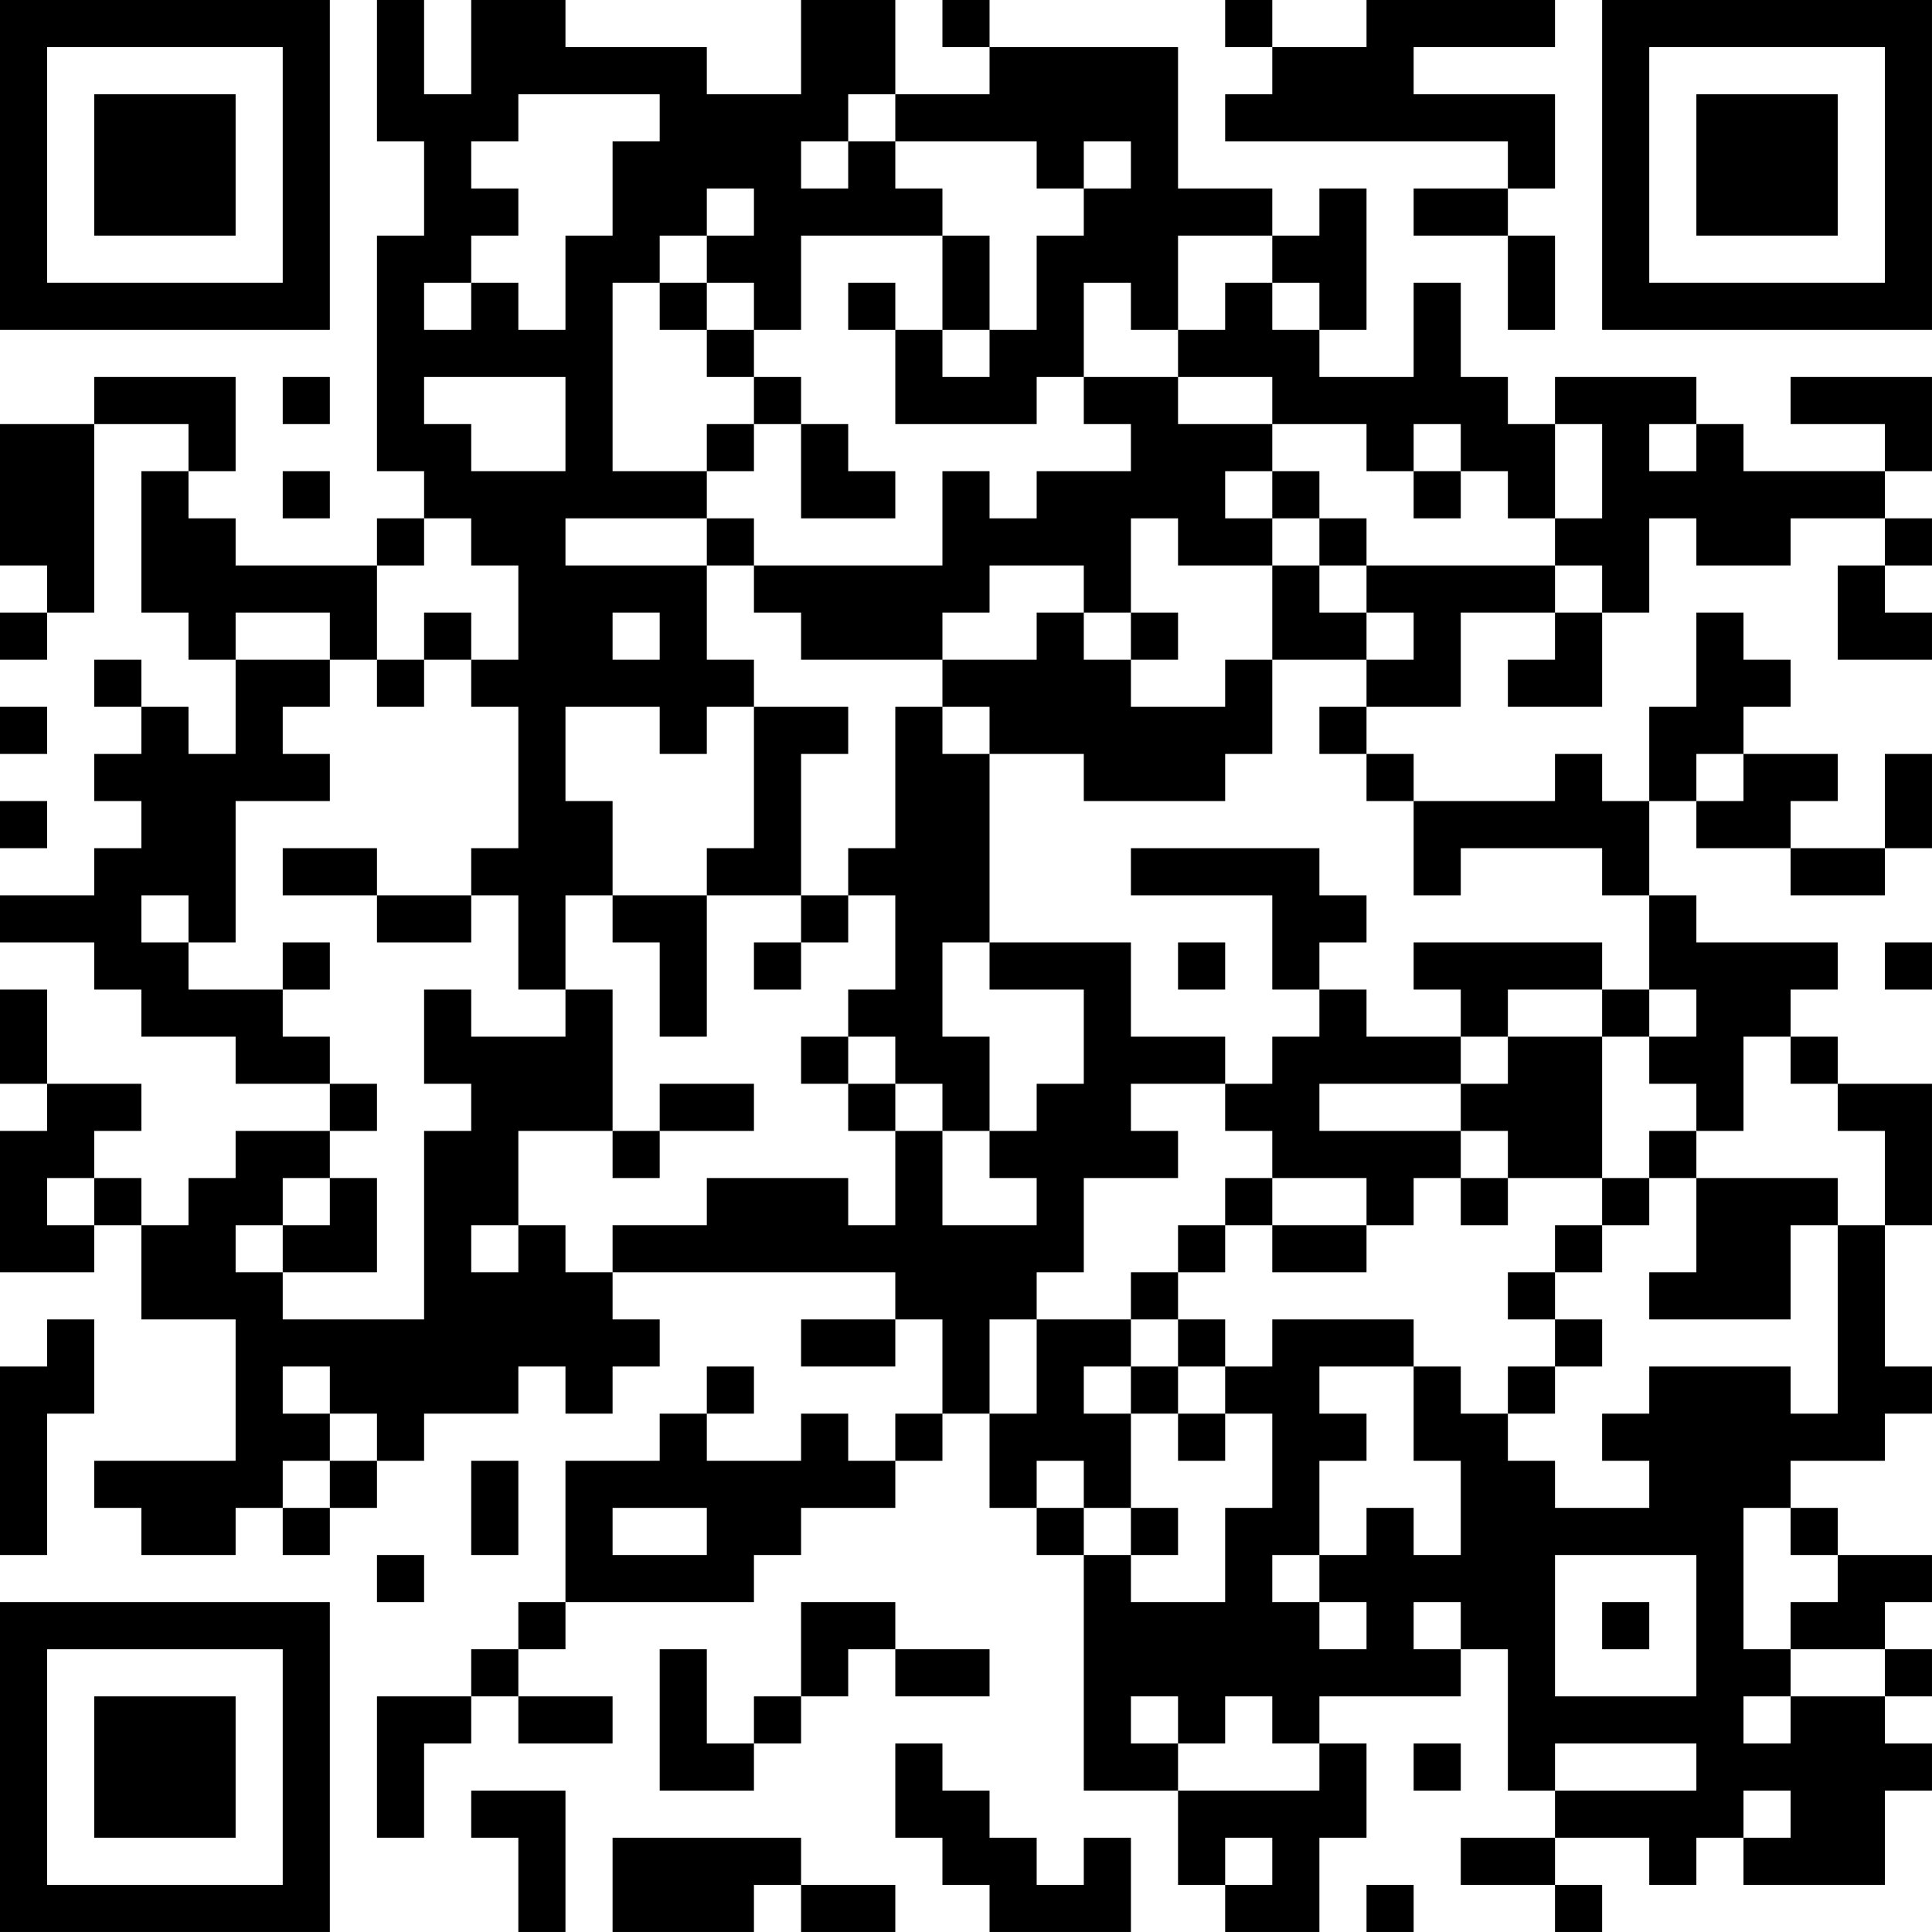 <?xml version="1.0" encoding="UTF-8"?>
<svg xmlns="http://www.w3.org/2000/svg" version="1.1" width="200" height="200" viewBox="0 0 200 200"><rect x="0" y="0" width="200" height="200" fill="#ffffff"/><g transform="scale(4.878)"><g transform="translate(0,0)"><path fill-rule="evenodd" d="M8 0L8 3L9 3L9 5L8 5L8 10L9 10L9 11L8 11L8 12L5 12L5 11L4 11L4 10L5 10L5 8L2 8L2 9L0 9L0 12L1 12L1 13L0 13L0 14L1 14L1 13L2 13L2 9L4 9L4 10L3 10L3 13L4 13L4 14L5 14L5 16L4 16L4 15L3 15L3 14L2 14L2 15L3 15L3 16L2 16L2 17L3 17L3 18L2 18L2 19L0 19L0 20L2 20L2 21L3 21L3 22L5 22L5 23L7 23L7 24L5 24L5 25L4 25L4 26L3 26L3 25L2 25L2 24L3 24L3 23L1 23L1 21L0 21L0 23L1 23L1 24L0 24L0 27L2 27L2 26L3 26L3 28L5 28L5 31L2 31L2 32L3 32L3 33L5 33L5 32L6 32L6 33L7 33L7 32L8 32L8 31L9 31L9 30L11 30L11 29L12 29L12 30L13 30L13 29L14 29L14 28L13 28L13 27L19 27L19 28L17 28L17 29L19 29L19 28L20 28L20 30L19 30L19 31L18 31L18 30L17 30L17 31L15 31L15 30L16 30L16 29L15 29L15 30L14 30L14 31L12 31L12 34L11 34L11 35L10 35L10 36L8 36L8 39L9 39L9 37L10 37L10 36L11 36L11 37L13 37L13 36L11 36L11 35L12 35L12 34L16 34L16 33L17 33L17 32L19 32L19 31L20 31L20 30L21 30L21 32L22 32L22 33L23 33L23 38L25 38L25 40L26 40L26 41L28 41L28 39L29 39L29 37L28 37L28 36L31 36L31 35L32 35L32 38L33 38L33 39L31 39L31 40L33 40L33 41L34 41L34 40L33 40L33 39L35 39L35 40L36 40L36 39L37 39L37 40L40 40L40 38L41 38L41 37L40 37L40 36L41 36L41 35L40 35L40 34L41 34L41 33L39 33L39 32L38 32L38 31L40 31L40 30L41 30L41 29L40 29L40 26L41 26L41 23L39 23L39 22L38 22L38 21L39 21L39 20L36 20L36 19L35 19L35 17L36 17L36 18L38 18L38 19L40 19L40 18L41 18L41 16L40 16L40 18L38 18L38 17L39 17L39 16L37 16L37 15L38 15L38 14L37 14L37 13L36 13L36 15L35 15L35 17L34 17L34 16L33 16L33 17L30 17L30 16L29 16L29 15L31 15L31 13L33 13L33 14L32 14L32 15L34 15L34 13L35 13L35 11L36 11L36 12L38 12L38 11L40 11L40 12L39 12L39 14L41 14L41 13L40 13L40 12L41 12L41 11L40 11L40 10L41 10L41 8L38 8L38 9L40 9L40 10L37 10L37 9L36 9L36 8L33 8L33 9L32 9L32 8L31 8L31 6L30 6L30 8L28 8L28 7L29 7L29 4L28 4L28 5L27 5L27 4L25 4L25 1L21 1L21 0L20 0L20 1L21 1L21 2L19 2L19 0L17 0L17 2L15 2L15 1L12 1L12 0L10 0L10 2L9 2L9 0ZM26 0L26 1L27 1L27 2L26 2L26 3L32 3L32 4L30 4L30 5L32 5L32 7L33 7L33 5L32 5L32 4L33 4L33 2L30 2L30 1L33 1L33 0L29 0L29 1L27 1L27 0ZM11 2L11 3L10 3L10 4L11 4L11 5L10 5L10 6L9 6L9 7L10 7L10 6L11 6L11 7L12 7L12 5L13 5L13 3L14 3L14 2ZM18 2L18 3L17 3L17 4L18 4L18 3L19 3L19 4L20 4L20 5L17 5L17 7L16 7L16 6L15 6L15 5L16 5L16 4L15 4L15 5L14 5L14 6L13 6L13 10L15 10L15 11L12 11L12 12L15 12L15 14L16 14L16 15L15 15L15 16L14 16L14 15L12 15L12 17L13 17L13 19L12 19L12 21L11 21L11 19L10 19L10 18L11 18L11 15L10 15L10 14L11 14L11 12L10 12L10 11L9 11L9 12L8 12L8 14L7 14L7 13L5 13L5 14L7 14L7 15L6 15L6 16L7 16L7 17L5 17L5 20L4 20L4 19L3 19L3 20L4 20L4 21L6 21L6 22L7 22L7 23L8 23L8 24L7 24L7 25L6 25L6 26L5 26L5 27L6 27L6 28L9 28L9 24L10 24L10 23L9 23L9 21L10 21L10 22L12 22L12 21L13 21L13 24L11 24L11 26L10 26L10 27L11 27L11 26L12 26L12 27L13 27L13 26L15 26L15 25L18 25L18 26L19 26L19 24L20 24L20 26L22 26L22 25L21 25L21 24L22 24L22 23L23 23L23 21L21 21L21 20L24 20L24 22L26 22L26 23L24 23L24 24L25 24L25 25L23 25L23 27L22 27L22 28L21 28L21 30L22 30L22 28L24 28L24 29L23 29L23 30L24 30L24 32L23 32L23 31L22 31L22 32L23 32L23 33L24 33L24 34L26 34L26 32L27 32L27 30L26 30L26 29L27 29L27 28L30 28L30 29L28 29L28 30L29 30L29 31L28 31L28 33L27 33L27 34L28 34L28 35L29 35L29 34L28 34L28 33L29 33L29 32L30 32L30 33L31 33L31 31L30 31L30 29L31 29L31 30L32 30L32 31L33 31L33 32L35 32L35 31L34 31L34 30L35 30L35 29L38 29L38 30L39 30L39 26L40 26L40 24L39 24L39 23L38 23L38 22L37 22L37 24L36 24L36 23L35 23L35 22L36 22L36 21L35 21L35 19L34 19L34 18L31 18L31 19L30 19L30 17L29 17L29 16L28 16L28 15L29 15L29 14L30 14L30 13L29 13L29 12L33 12L33 13L34 13L34 12L33 12L33 11L34 11L34 9L33 9L33 11L32 11L32 10L31 10L31 9L30 9L30 10L29 10L29 9L27 9L27 8L25 8L25 7L26 7L26 6L27 6L27 7L28 7L28 6L27 6L27 5L25 5L25 7L24 7L24 6L23 6L23 8L22 8L22 9L19 9L19 7L20 7L20 8L21 8L21 7L22 7L22 5L23 5L23 4L24 4L24 3L23 3L23 4L22 4L22 3L19 3L19 2ZM20 5L20 7L21 7L21 5ZM14 6L14 7L15 7L15 8L16 8L16 9L15 9L15 10L16 10L16 9L17 9L17 11L19 11L19 10L18 10L18 9L17 9L17 8L16 8L16 7L15 7L15 6ZM18 6L18 7L19 7L19 6ZM6 8L6 9L7 9L7 8ZM9 8L9 9L10 9L10 10L12 10L12 8ZM23 8L23 9L24 9L24 10L22 10L22 11L21 11L21 10L20 10L20 12L16 12L16 11L15 11L15 12L16 12L16 13L17 13L17 14L20 14L20 15L19 15L19 18L18 18L18 19L17 19L17 16L18 16L18 15L16 15L16 18L15 18L15 19L13 19L13 20L14 20L14 22L15 22L15 19L17 19L17 20L16 20L16 21L17 21L17 20L18 20L18 19L19 19L19 21L18 21L18 22L17 22L17 23L18 23L18 24L19 24L19 23L20 23L20 24L21 24L21 22L20 22L20 20L21 20L21 16L23 16L23 17L26 17L26 16L27 16L27 14L29 14L29 13L28 13L28 12L29 12L29 11L28 11L28 10L27 10L27 9L25 9L25 8ZM35 9L35 10L36 10L36 9ZM6 10L6 11L7 11L7 10ZM26 10L26 11L27 11L27 12L25 12L25 11L24 11L24 13L23 13L23 12L21 12L21 13L20 13L20 14L22 14L22 13L23 13L23 14L24 14L24 15L26 15L26 14L27 14L27 12L28 12L28 11L27 11L27 10ZM30 10L30 11L31 11L31 10ZM9 13L9 14L8 14L8 15L9 15L9 14L10 14L10 13ZM13 13L13 14L14 14L14 13ZM24 13L24 14L25 14L25 13ZM0 15L0 16L1 16L1 15ZM20 15L20 16L21 16L21 15ZM36 16L36 17L37 17L37 16ZM0 17L0 18L1 18L1 17ZM6 18L6 19L8 19L8 20L10 20L10 19L8 19L8 18ZM24 18L24 19L27 19L27 21L28 21L28 22L27 22L27 23L26 23L26 24L27 24L27 25L26 25L26 26L25 26L25 27L24 27L24 28L25 28L25 29L24 29L24 30L25 30L25 31L26 31L26 30L25 30L25 29L26 29L26 28L25 28L25 27L26 27L26 26L27 26L27 27L29 27L29 26L30 26L30 25L31 25L31 26L32 26L32 25L34 25L34 26L33 26L33 27L32 27L32 28L33 28L33 29L32 29L32 30L33 30L33 29L34 29L34 28L33 28L33 27L34 27L34 26L35 26L35 25L36 25L36 27L35 27L35 28L38 28L38 26L39 26L39 25L36 25L36 24L35 24L35 25L34 25L34 22L35 22L35 21L34 21L34 20L30 20L30 21L31 21L31 22L29 22L29 21L28 21L28 20L29 20L29 19L28 19L28 18ZM6 20L6 21L7 21L7 20ZM25 20L25 21L26 21L26 20ZM40 20L40 21L41 21L41 20ZM32 21L32 22L31 22L31 23L28 23L28 24L31 24L31 25L32 25L32 24L31 24L31 23L32 23L32 22L34 22L34 21ZM18 22L18 23L19 23L19 22ZM14 23L14 24L13 24L13 25L14 25L14 24L16 24L16 23ZM1 25L1 26L2 26L2 25ZM7 25L7 26L6 26L6 27L8 27L8 25ZM27 25L27 26L29 26L29 25ZM1 28L1 29L0 29L0 33L1 33L1 30L2 30L2 28ZM6 29L6 30L7 30L7 31L6 31L6 32L7 32L7 31L8 31L8 30L7 30L7 29ZM10 31L10 33L11 33L11 31ZM13 32L13 33L15 33L15 32ZM24 32L24 33L25 33L25 32ZM37 32L37 35L38 35L38 36L37 36L37 37L38 37L38 36L40 36L40 35L38 35L38 34L39 34L39 33L38 33L38 32ZM8 33L8 34L9 34L9 33ZM33 33L33 36L36 36L36 33ZM17 34L17 36L16 36L16 37L15 37L15 35L14 35L14 38L16 38L16 37L17 37L17 36L18 36L18 35L19 35L19 36L21 36L21 35L19 35L19 34ZM30 34L30 35L31 35L31 34ZM34 34L34 35L35 35L35 34ZM24 36L24 37L25 37L25 38L28 38L28 37L27 37L27 36L26 36L26 37L25 37L25 36ZM19 37L19 39L20 39L20 40L21 40L21 41L24 41L24 39L23 39L23 40L22 40L22 39L21 39L21 38L20 38L20 37ZM30 37L30 38L31 38L31 37ZM33 37L33 38L36 38L36 37ZM10 38L10 39L11 39L11 41L12 41L12 38ZM37 38L37 39L38 39L38 38ZM13 39L13 41L16 41L16 40L17 40L17 41L19 41L19 40L17 40L17 39ZM26 39L26 40L27 40L27 39ZM29 40L29 41L30 41L30 40ZM0 0L0 7L7 7L7 0ZM1 1L1 6L6 6L6 1ZM2 2L2 5L5 5L5 2ZM34 0L34 7L41 7L41 0ZM35 1L35 6L40 6L40 1ZM36 2L36 5L39 5L39 2ZM0 34L0 41L7 41L7 34ZM1 35L1 40L6 40L6 35ZM2 36L2 39L5 39L5 36Z" fill="#000000"/></g></g></svg>
